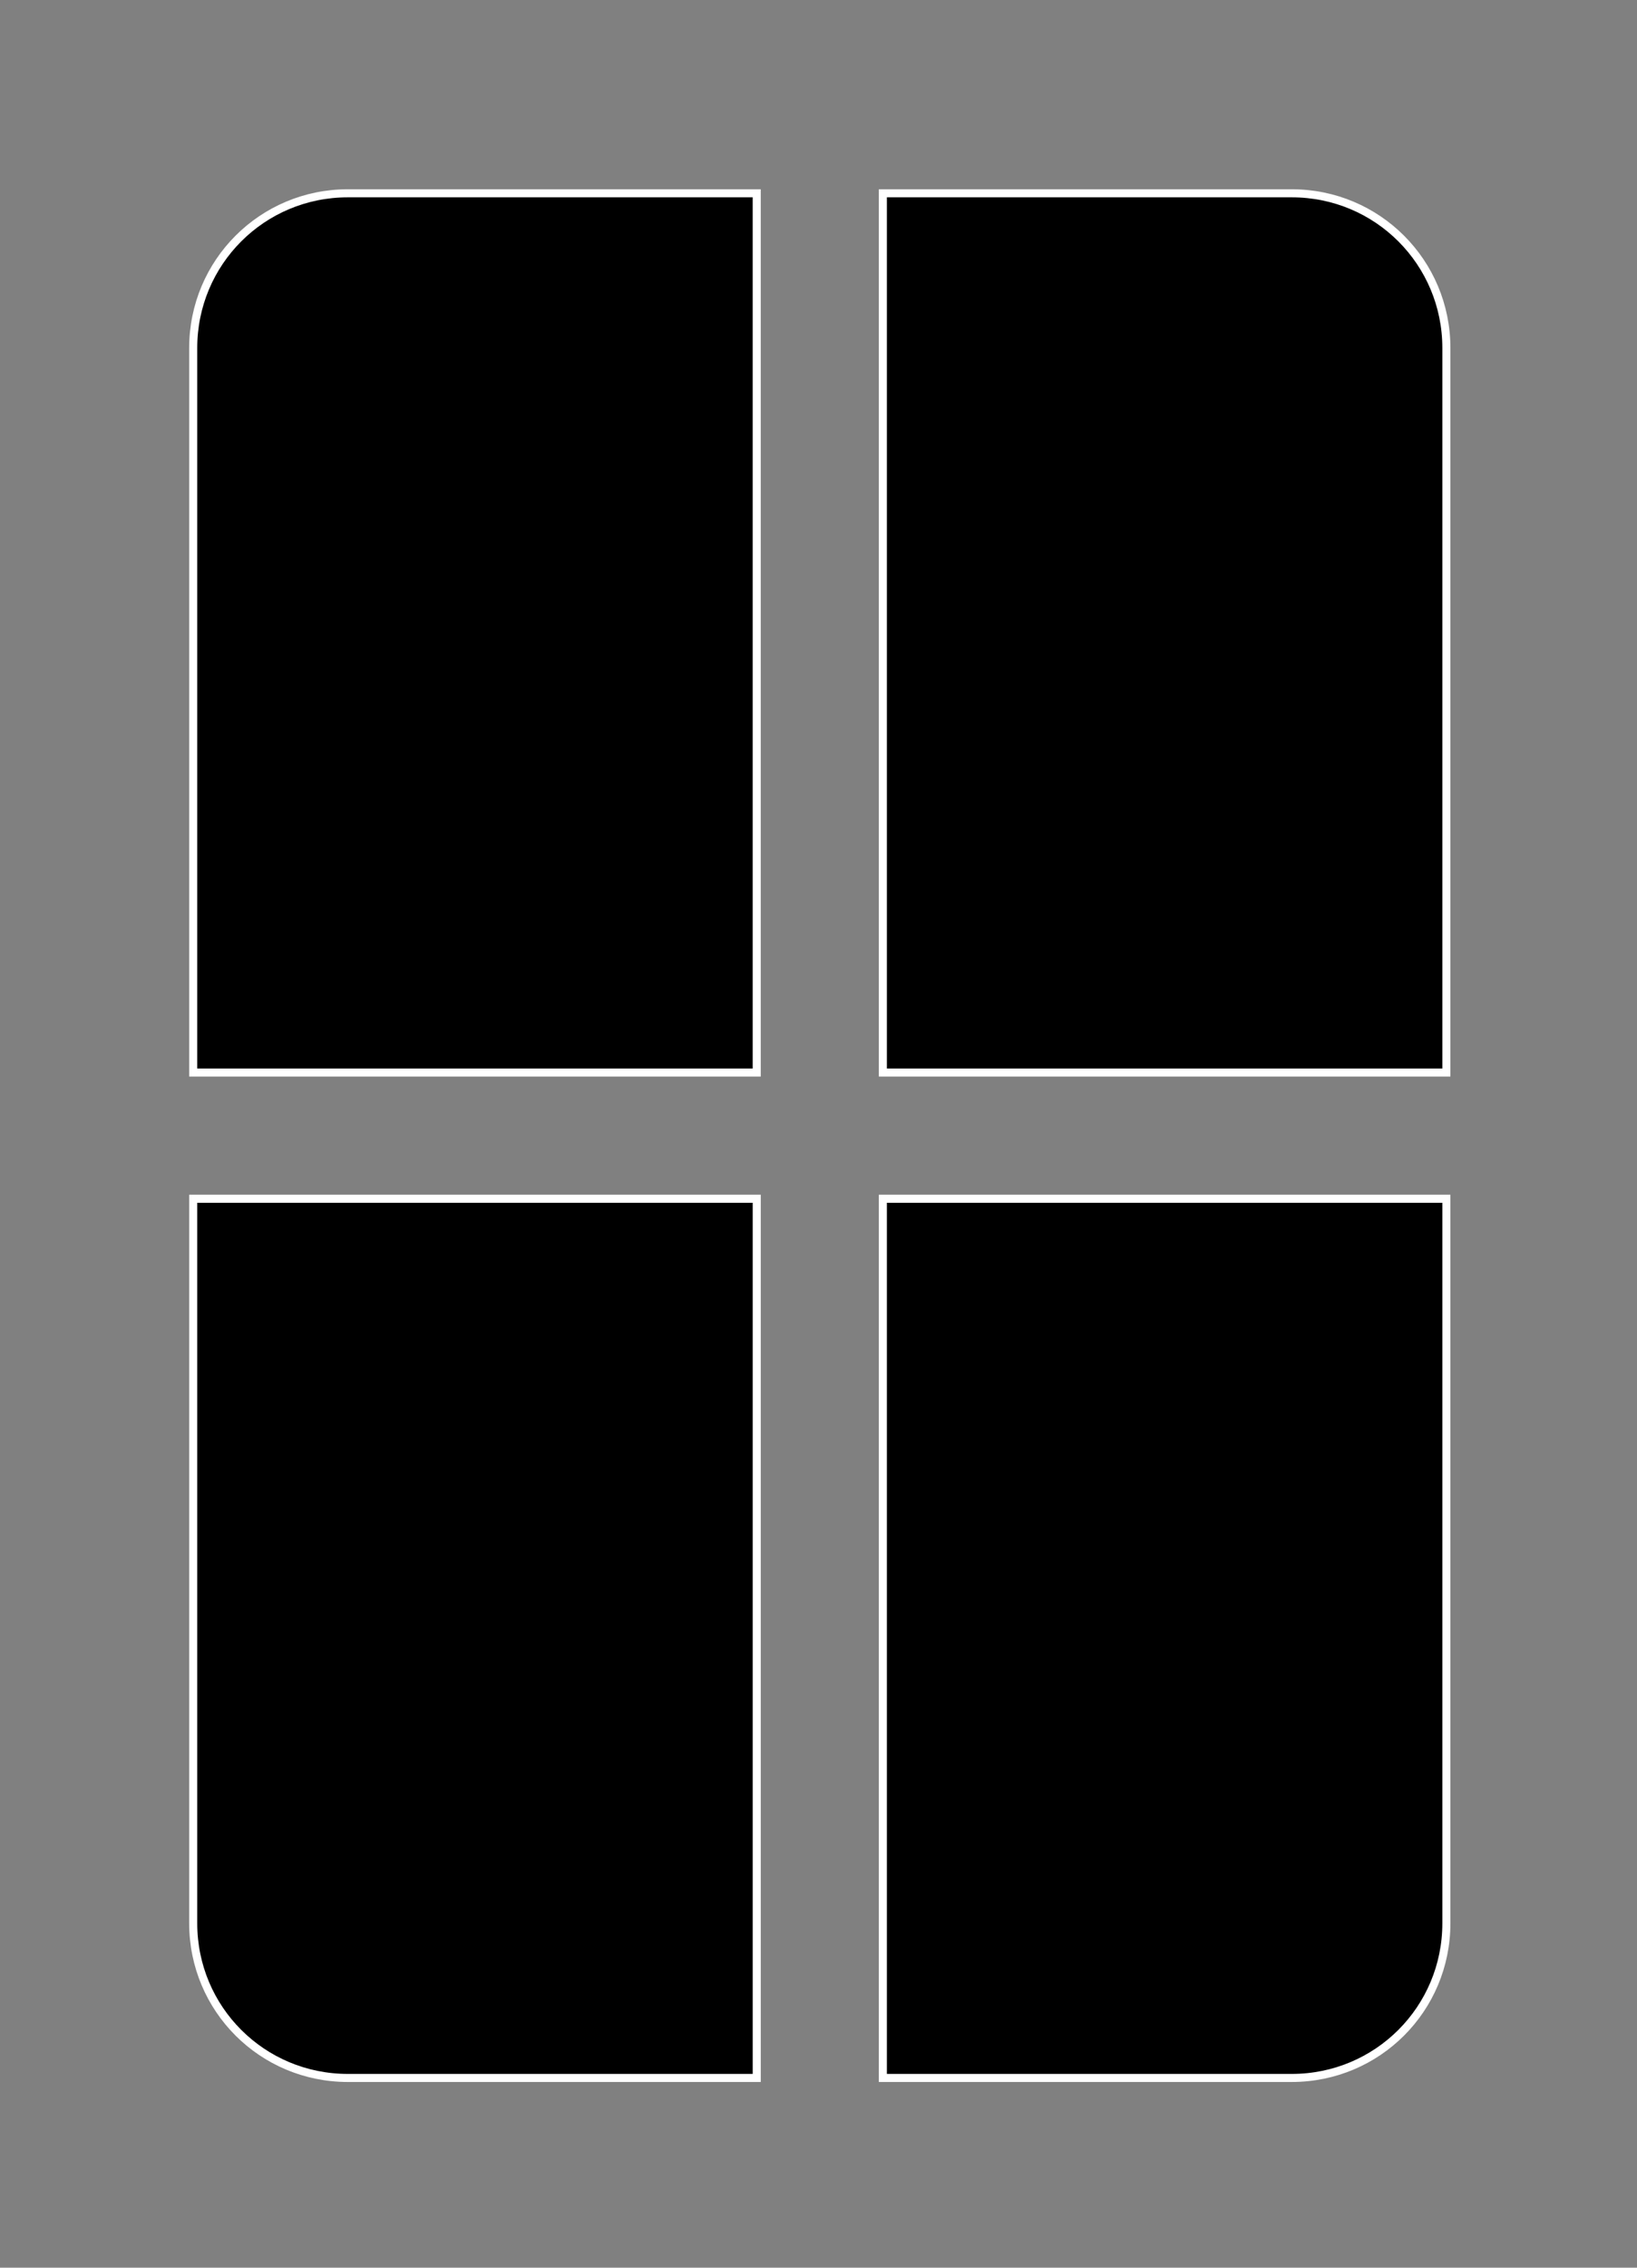<?xml version="1.0" encoding="UTF-8" standalone="no"?>
<!-- Created with Inkscape (http://www.inkscape.org/) -->

<svg
   width="26mm"
   height="36mm"
   viewBox="0 0 26 36"
   version="1.1"
   id="svg5"
   inkscape:version="1.1.2 (0a00cf5339, 2022-02-04)"
   sodipodi:docname="layout-4.svg"
   xmlns:inkscape="http://www.inkscape.org/namespaces/inkscape"
   xmlns:sodipodi="http://sodipodi.sourceforge.net/DTD/sodipodi-0.dtd"
   xmlns="http://www.w3.org/2000/svg"
   xmlns:svg="http://www.w3.org/2000/svg">
  <rect x="0" y="0" width="26" height="36" fill="#808080" stroke="none"/>
  <sodipodi:namedview
     id="namedview7"
     pagecolor="#ffffff"
     bordercolor="#666666"
     borderopacity="1.0"
     inkscape:pageshadow="2"
     inkscape:pageopacity="0.0"
     inkscape:pagecheckerboard="0"
     inkscape:document-units="mm"
     showgrid="false"
     fit-margin-top="3"
     lock-margins="true"
     fit-margin-left="3"
     fit-margin-right="3"
     fit-margin-bottom="3"
     inkscape:zoom="2.9343218"
     inkscape:cx="43.962458"
     inkscape:cy="85.709754"
     inkscape:window-width="1600"
     inkscape:window-height="851"
     inkscape:window-x="0"
     inkscape:window-y="25"
     inkscape:window-maximized="1"
     inkscape:current-layer="layer1"
     inkscape:snap-midpoints="true" />
  <defs
     id="defs2" />
  <g
     inkscape:label="Layer 1"
     inkscape:groupmode="layer"
     id="layer1"
     transform="translate(-25.745,-102.015)">
    <path
       id="rect846"
       style="fill:#000000;stroke:#ffffff;stroke-width:0.483"
       d="M 20.848 11.58 C 15.714 11.58 11.58 15.714 11.58 20.848 L 11.58 64.252 L 45.354 64.252 L 45.354 11.58 L 20.848 11.58 z M 52.914 11.58 L 52.914 49.371 L 52.914 64.252 L 86.688 64.252 L 86.688 20.848 C 86.688 15.714 82.556 11.58 77.422 11.58 L 52.914 11.58 z M 11.58 71.812 L 11.58 115.217 C 11.58 120.351 15.714 124.482 20.848 124.482 L 45.355 124.482 L 45.355 71.812 L 45.354 71.812 L 11.58 71.812 z M 52.914 71.812 L 52.914 124.482 L 77.422 124.482 C 82.556 124.482 86.688 120.351 86.688 115.217 L 86.688 71.812 L 52.914 71.812 z "
       transform="matrix(0.265,0,0,0.265,25.745,102.015)" />
  </g>
</svg>
